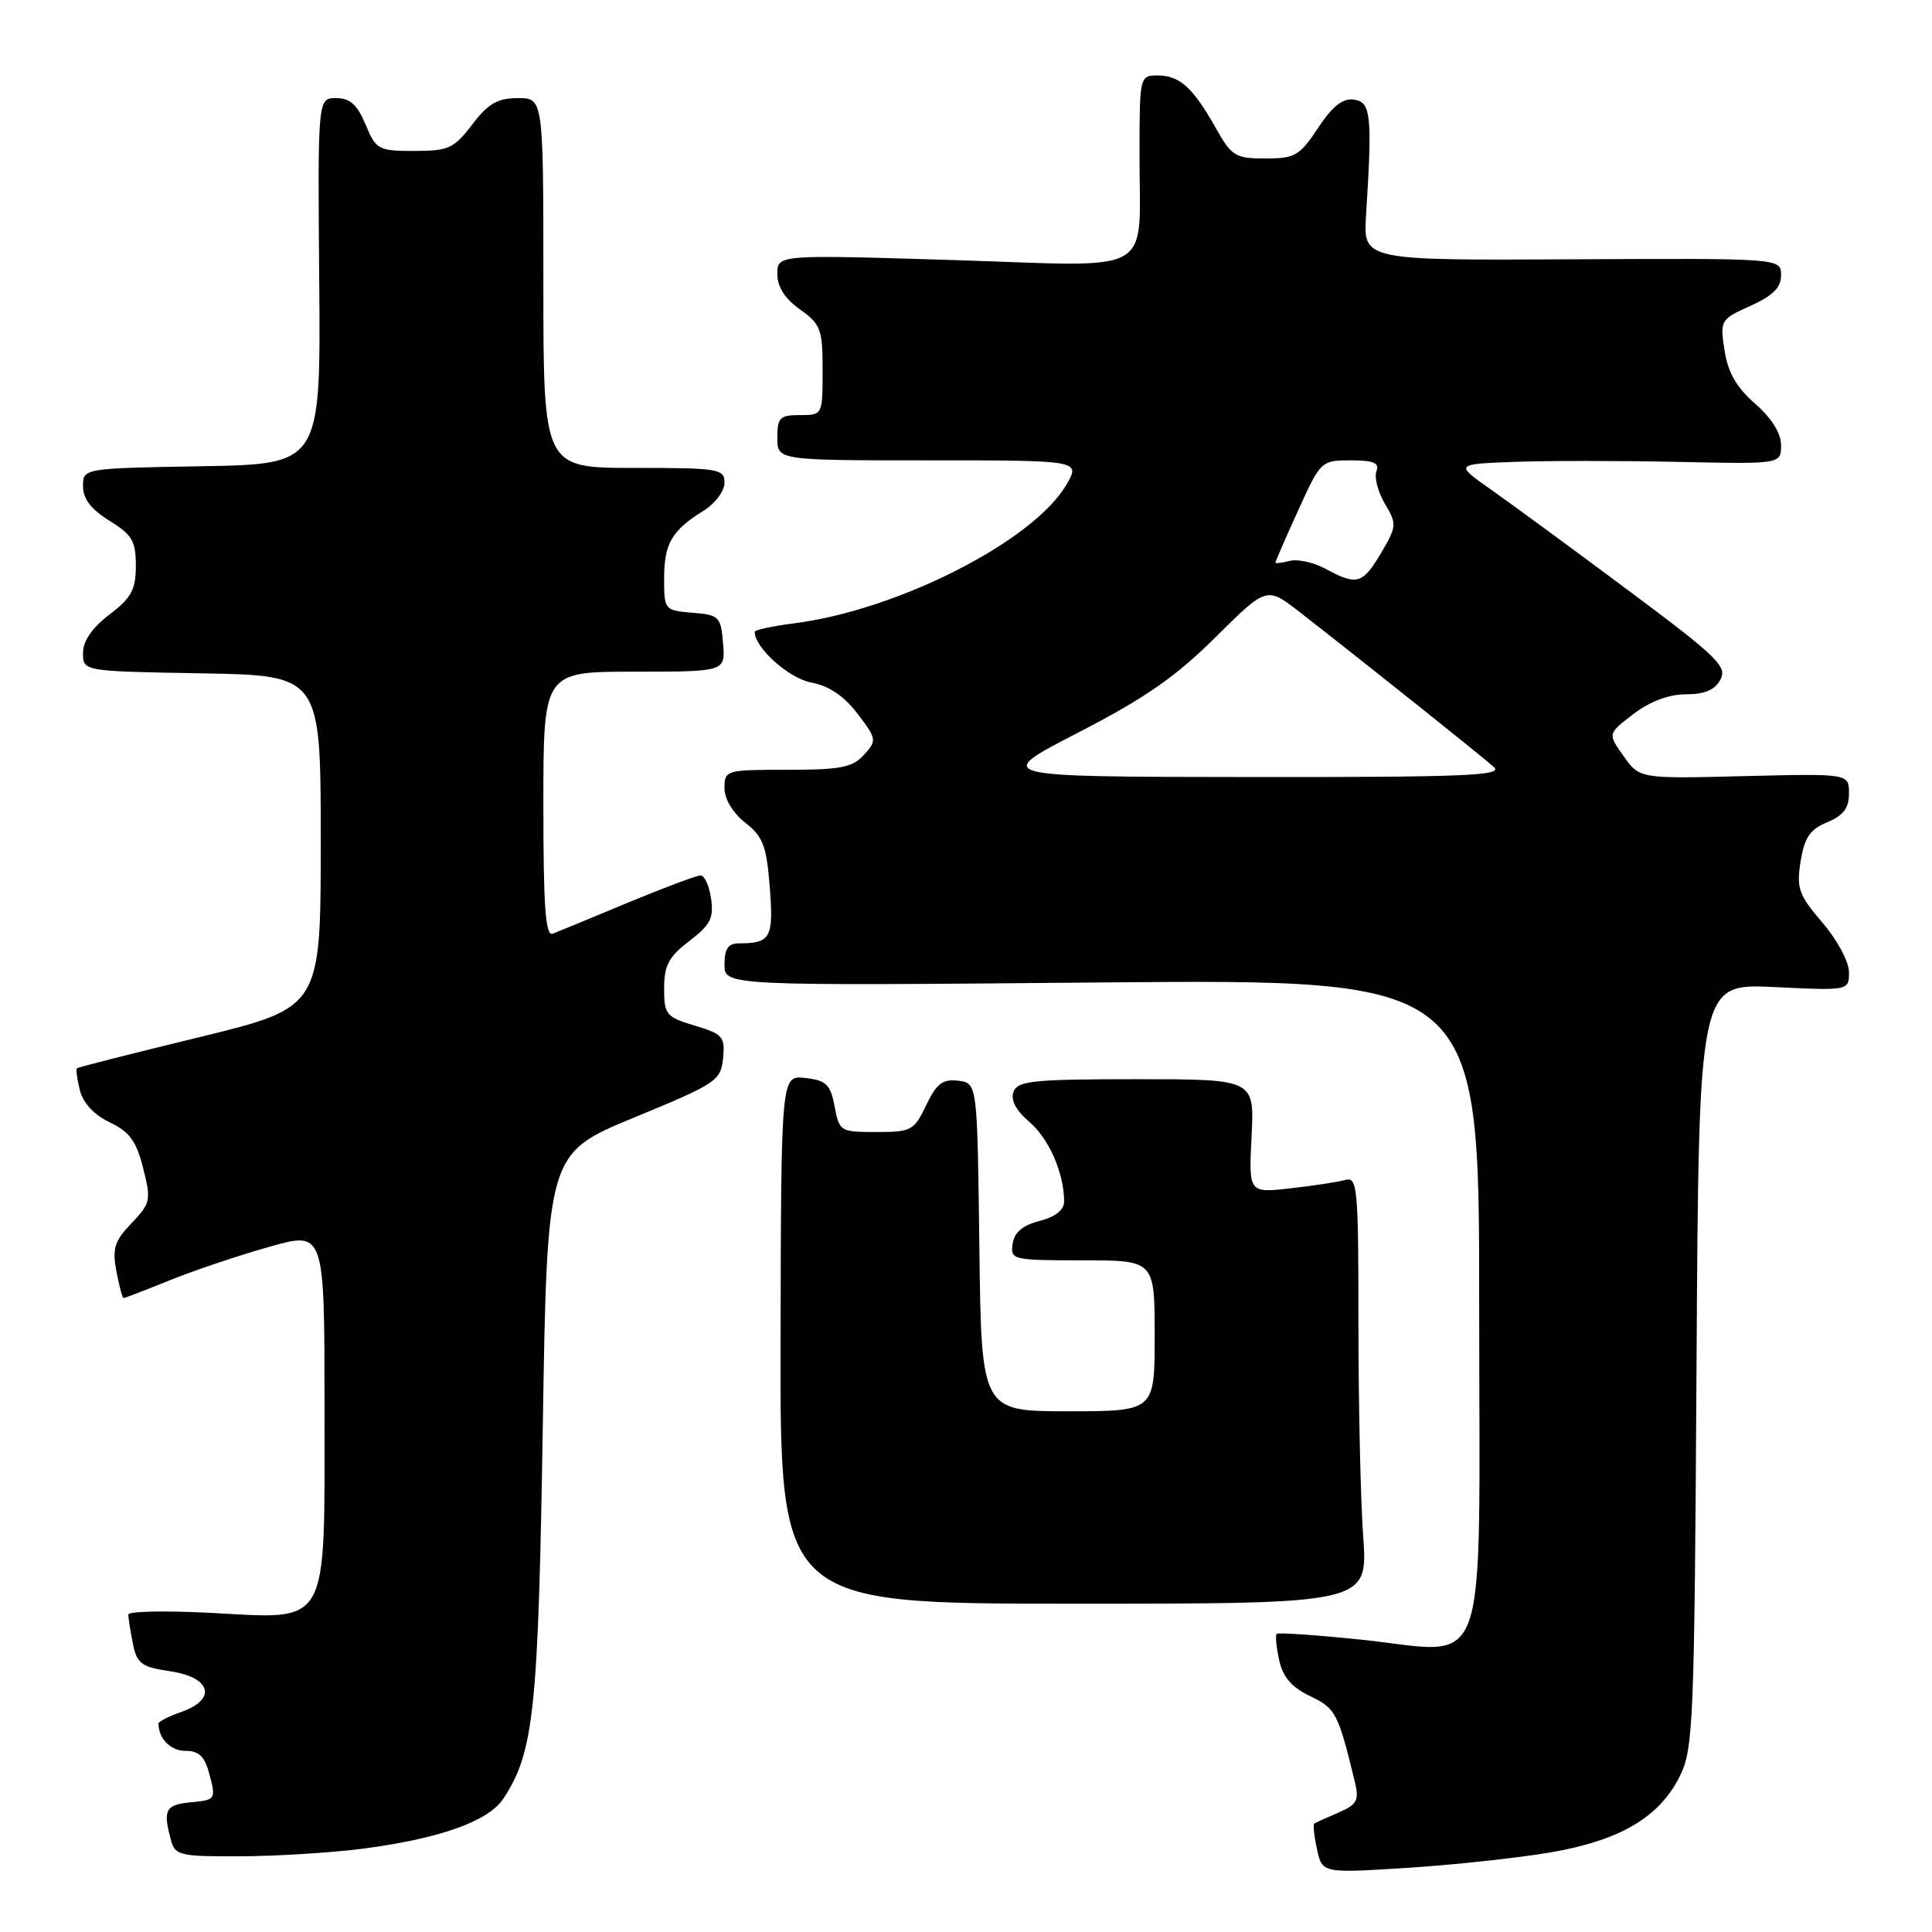 <?xml version="1.0" encoding="UTF-8" standalone="no"?>
<!DOCTYPE svg PUBLIC "-//W3C//DTD SVG 1.1//EN" "http://www.w3.org/Graphics/SVG/1.1/DTD/svg11.dtd" >
<svg xmlns="http://www.w3.org/2000/svg" xmlns:xlink="http://www.w3.org/1999/xlink" version="1.1" viewBox="0 0 256 256">
 <g >
 <path fill="currentColor"
d=" M 205.36 245.47 C 214.66 243.88 219.88 240.81 222.59 235.34 C 224.38 231.74 224.52 228.32 224.80 180.90 C 225.10 130.31 225.10 130.31 235.05 130.79 C 245.00 131.27 245.00 131.27 245.00 128.81 C 245.00 127.45 243.43 124.53 241.48 122.25 C 238.33 118.57 238.02 117.71 238.59 114.14 C 239.10 110.97 239.83 109.90 242.12 108.95 C 244.26 108.06 245.00 107.08 245.00 105.13 C 245.00 102.50 245.00 102.50 231.13 102.84 C 217.27 103.19 217.27 103.19 215.14 100.20 C 213.02 97.22 213.02 97.22 216.44 94.61 C 218.64 92.94 221.13 92.00 223.40 92.00 C 225.87 92.00 227.24 91.42 227.97 90.05 C 228.90 88.32 227.54 87.01 215.76 78.23 C 208.47 72.79 200.31 66.81 197.63 64.92 C 192.76 61.50 192.76 61.50 200.63 61.20 C 204.96 61.04 214.69 61.04 222.25 61.20 C 236.00 61.50 236.00 61.50 236.00 59.00 C 236.00 57.40 234.76 55.42 232.57 53.50 C 230.10 51.34 228.96 49.36 228.51 46.43 C 227.90 42.43 227.96 42.32 231.94 40.53 C 234.93 39.18 236.00 38.11 236.00 36.46 C 236.00 34.22 236.00 34.22 208.31 34.36 C 180.63 34.50 180.63 34.50 181.01 28.50 C 181.85 15.27 181.67 13.52 179.41 13.20 C 177.92 12.99 176.58 14.04 174.65 16.95 C 172.21 20.64 171.59 21.00 167.67 21.00 C 163.70 21.00 163.20 20.70 161.13 17.02 C 158.11 11.64 156.31 10.00 153.43 10.00 C 151.02 10.00 151.00 10.07 150.99 20.25 C 150.96 36.85 153.63 35.31 126.36 34.46 C 103.00 33.74 103.00 33.74 103.00 36.30 C 103.00 38.01 104.00 39.58 106.00 41.00 C 108.76 42.96 109.00 43.62 109.00 49.07 C 109.00 54.99 109.00 55.00 106.00 55.00 C 103.33 55.00 103.00 55.33 103.00 58.00 C 103.00 61.00 103.00 61.00 123.09 61.00 C 143.18 61.00 143.18 61.00 141.30 64.23 C 136.94 71.70 118.98 80.84 105.25 82.59 C 102.36 82.96 100.00 83.47 100.00 83.72 C 100.00 85.82 104.52 89.88 107.47 90.43 C 109.83 90.87 111.82 92.21 113.62 94.56 C 116.18 97.93 116.21 98.11 114.48 100.02 C 112.97 101.69 111.39 102.00 104.35 102.00 C 96.18 102.00 96.00 102.05 96.00 104.43 C 96.00 105.89 97.10 107.71 98.75 109.01 C 101.11 110.86 101.57 112.08 102.00 117.57 C 102.52 124.27 102.12 125.00 97.92 125.00 C 96.48 125.00 96.00 125.71 96.00 127.81 C 96.00 130.63 96.00 130.63 146.00 130.18 C 196.00 129.74 196.00 129.74 196.00 172.89 C 196.00 223.69 197.65 219.05 180.23 217.25 C 174.34 216.64 169.37 216.30 169.17 216.50 C 168.97 216.70 169.12 218.27 169.50 219.99 C 169.99 222.23 171.15 223.58 173.61 224.75 C 177.00 226.37 177.31 226.97 179.55 236.22 C 180.11 238.56 179.79 239.13 177.35 240.18 C 175.78 240.85 174.34 241.51 174.15 241.63 C 173.97 241.76 174.12 243.29 174.51 245.03 C 175.20 248.21 175.20 248.21 186.35 247.51 C 192.48 247.12 201.04 246.20 205.36 245.47 Z  M 48.00 244.97 C 58.25 243.64 64.73 241.33 66.70 238.33 C 70.75 232.16 71.32 226.71 71.92 189.17 C 72.50 152.84 72.50 152.84 84.00 148.09 C 94.94 143.58 95.51 143.20 95.81 140.23 C 96.09 137.37 95.79 137.02 92.06 135.90 C 88.26 134.76 88.00 134.45 88.00 130.96 C 88.00 127.92 88.61 126.77 91.34 124.69 C 94.13 122.56 94.60 121.64 94.22 119.07 C 93.98 117.38 93.35 116.00 92.83 116.00 C 92.31 116.00 87.97 117.63 83.19 119.61 C 78.41 121.60 73.94 123.45 73.25 123.72 C 72.28 124.10 72.00 120.29 72.00 106.61 C 72.00 89.00 72.00 89.00 84.06 89.00 C 96.12 89.00 96.12 89.00 95.81 85.25 C 95.52 81.70 95.30 81.48 91.75 81.19 C 88.05 80.88 88.00 80.82 88.00 76.63 C 88.00 72.02 89.02 70.28 93.25 67.66 C 94.76 66.72 96.00 65.06 96.00 63.98 C 96.00 62.12 95.29 62.00 84.00 62.00 C 72.00 62.00 72.00 62.00 72.00 37.50 C 72.00 13.00 72.00 13.00 68.62 13.00 C 65.93 13.00 64.69 13.72 62.57 16.50 C 60.14 19.68 59.44 20.00 54.90 20.00 C 50.13 20.00 49.83 19.84 48.44 16.50 C 47.33 13.86 46.38 13.00 44.54 13.00 C 42.10 13.00 42.10 13.00 42.30 37.25 C 42.50 61.50 42.50 61.50 26.75 61.78 C 11.00 62.05 11.00 62.05 11.00 64.44 C 11.00 66.10 12.08 67.50 14.50 69.00 C 17.51 70.86 18.00 71.70 18.00 74.96 C 18.00 78.13 17.42 79.21 14.50 81.43 C 12.20 83.19 11.00 84.93 11.00 86.53 C 11.00 88.95 11.00 88.95 26.75 89.22 C 42.50 89.50 42.50 89.50 42.50 111.50 C 42.50 133.50 42.50 133.50 26.50 137.41 C 17.70 139.55 10.37 141.41 10.20 141.54 C 10.04 141.66 10.21 142.98 10.58 144.46 C 11.01 146.16 12.47 147.73 14.55 148.72 C 17.17 149.97 18.07 151.21 18.97 154.79 C 20.04 159.04 19.96 159.44 17.43 162.08 C 15.17 164.43 14.86 165.42 15.42 168.43 C 15.79 170.40 16.22 172.00 16.37 172.00 C 16.53 172.00 19.32 170.93 22.58 169.61 C 25.83 168.30 31.76 166.31 35.75 165.19 C 43.00 163.15 43.00 163.15 43.00 186.58 C 43.00 216.04 43.83 214.55 27.86 213.71 C 21.89 213.40 17.00 213.50 17.00 213.94 C 17.00 214.39 17.27 216.11 17.61 217.78 C 18.14 220.46 18.72 220.88 22.61 221.46 C 28.00 222.27 28.76 225.19 24.00 226.85 C 22.35 227.43 21.00 228.11 21.00 228.37 C 21.00 230.37 22.60 232.00 24.58 232.00 C 26.41 232.00 27.14 232.74 27.79 235.25 C 28.62 238.40 28.54 238.51 25.32 238.81 C 21.93 239.13 21.57 239.79 22.63 243.75 C 23.20 245.87 23.75 246.00 31.87 245.97 C 36.61 245.95 43.88 245.50 48.00 244.97 Z  M 180.63 203.60 C 180.28 198.70 180.00 185.96 180.00 175.28 C 180.00 157.27 179.87 155.90 178.25 156.35 C 177.29 156.62 174.02 157.12 170.98 157.46 C 165.46 158.09 165.46 158.09 165.84 150.54 C 166.22 143.00 166.22 143.00 150.58 143.00 C 136.94 143.00 134.86 143.21 134.30 144.66 C 133.88 145.75 134.60 147.12 136.41 148.67 C 139.02 150.92 141.00 155.47 141.00 159.21 C 141.00 160.33 139.84 161.24 137.75 161.78 C 135.50 162.36 134.40 163.29 134.18 164.81 C 133.87 166.93 134.15 167.00 143.43 167.00 C 153.00 167.00 153.00 167.00 153.00 177.00 C 153.00 187.00 153.00 187.00 141.52 187.00 C 130.04 187.00 130.04 187.00 129.77 165.25 C 129.50 143.50 129.50 143.50 126.96 143.20 C 124.90 142.96 124.09 143.58 122.72 146.45 C 121.13 149.80 120.76 150.00 116.13 150.00 C 111.34 150.00 111.21 149.92 110.59 146.61 C 110.04 143.69 109.49 143.16 106.72 142.84 C 103.50 142.46 103.50 142.46 103.43 177.48 C 103.35 212.50 103.35 212.50 142.31 212.50 C 181.26 212.50 181.26 212.50 180.63 203.60 Z  M 142.87 97.07 C 151.71 92.51 155.76 89.70 161.04 84.46 C 167.84 77.71 167.84 77.71 172.17 81.07 C 180.63 87.65 196.52 100.33 197.96 101.65 C 199.19 102.78 193.99 102.99 165.46 102.96 C 131.50 102.93 131.50 102.93 142.87 97.07 Z  M 175.64 75.37 C 174.07 74.52 171.93 74.05 170.89 74.32 C 169.85 74.59 169.00 74.69 169.00 74.54 C 169.00 74.40 170.35 71.29 172.01 67.64 C 174.98 61.08 175.07 61.00 178.98 61.00 C 182.02 61.00 182.81 61.33 182.38 62.45 C 182.08 63.24 182.58 65.17 183.50 66.74 C 185.11 69.45 185.08 69.74 182.99 73.29 C 180.56 77.40 179.79 77.62 175.64 75.37 Z "/>
</g>
</svg>